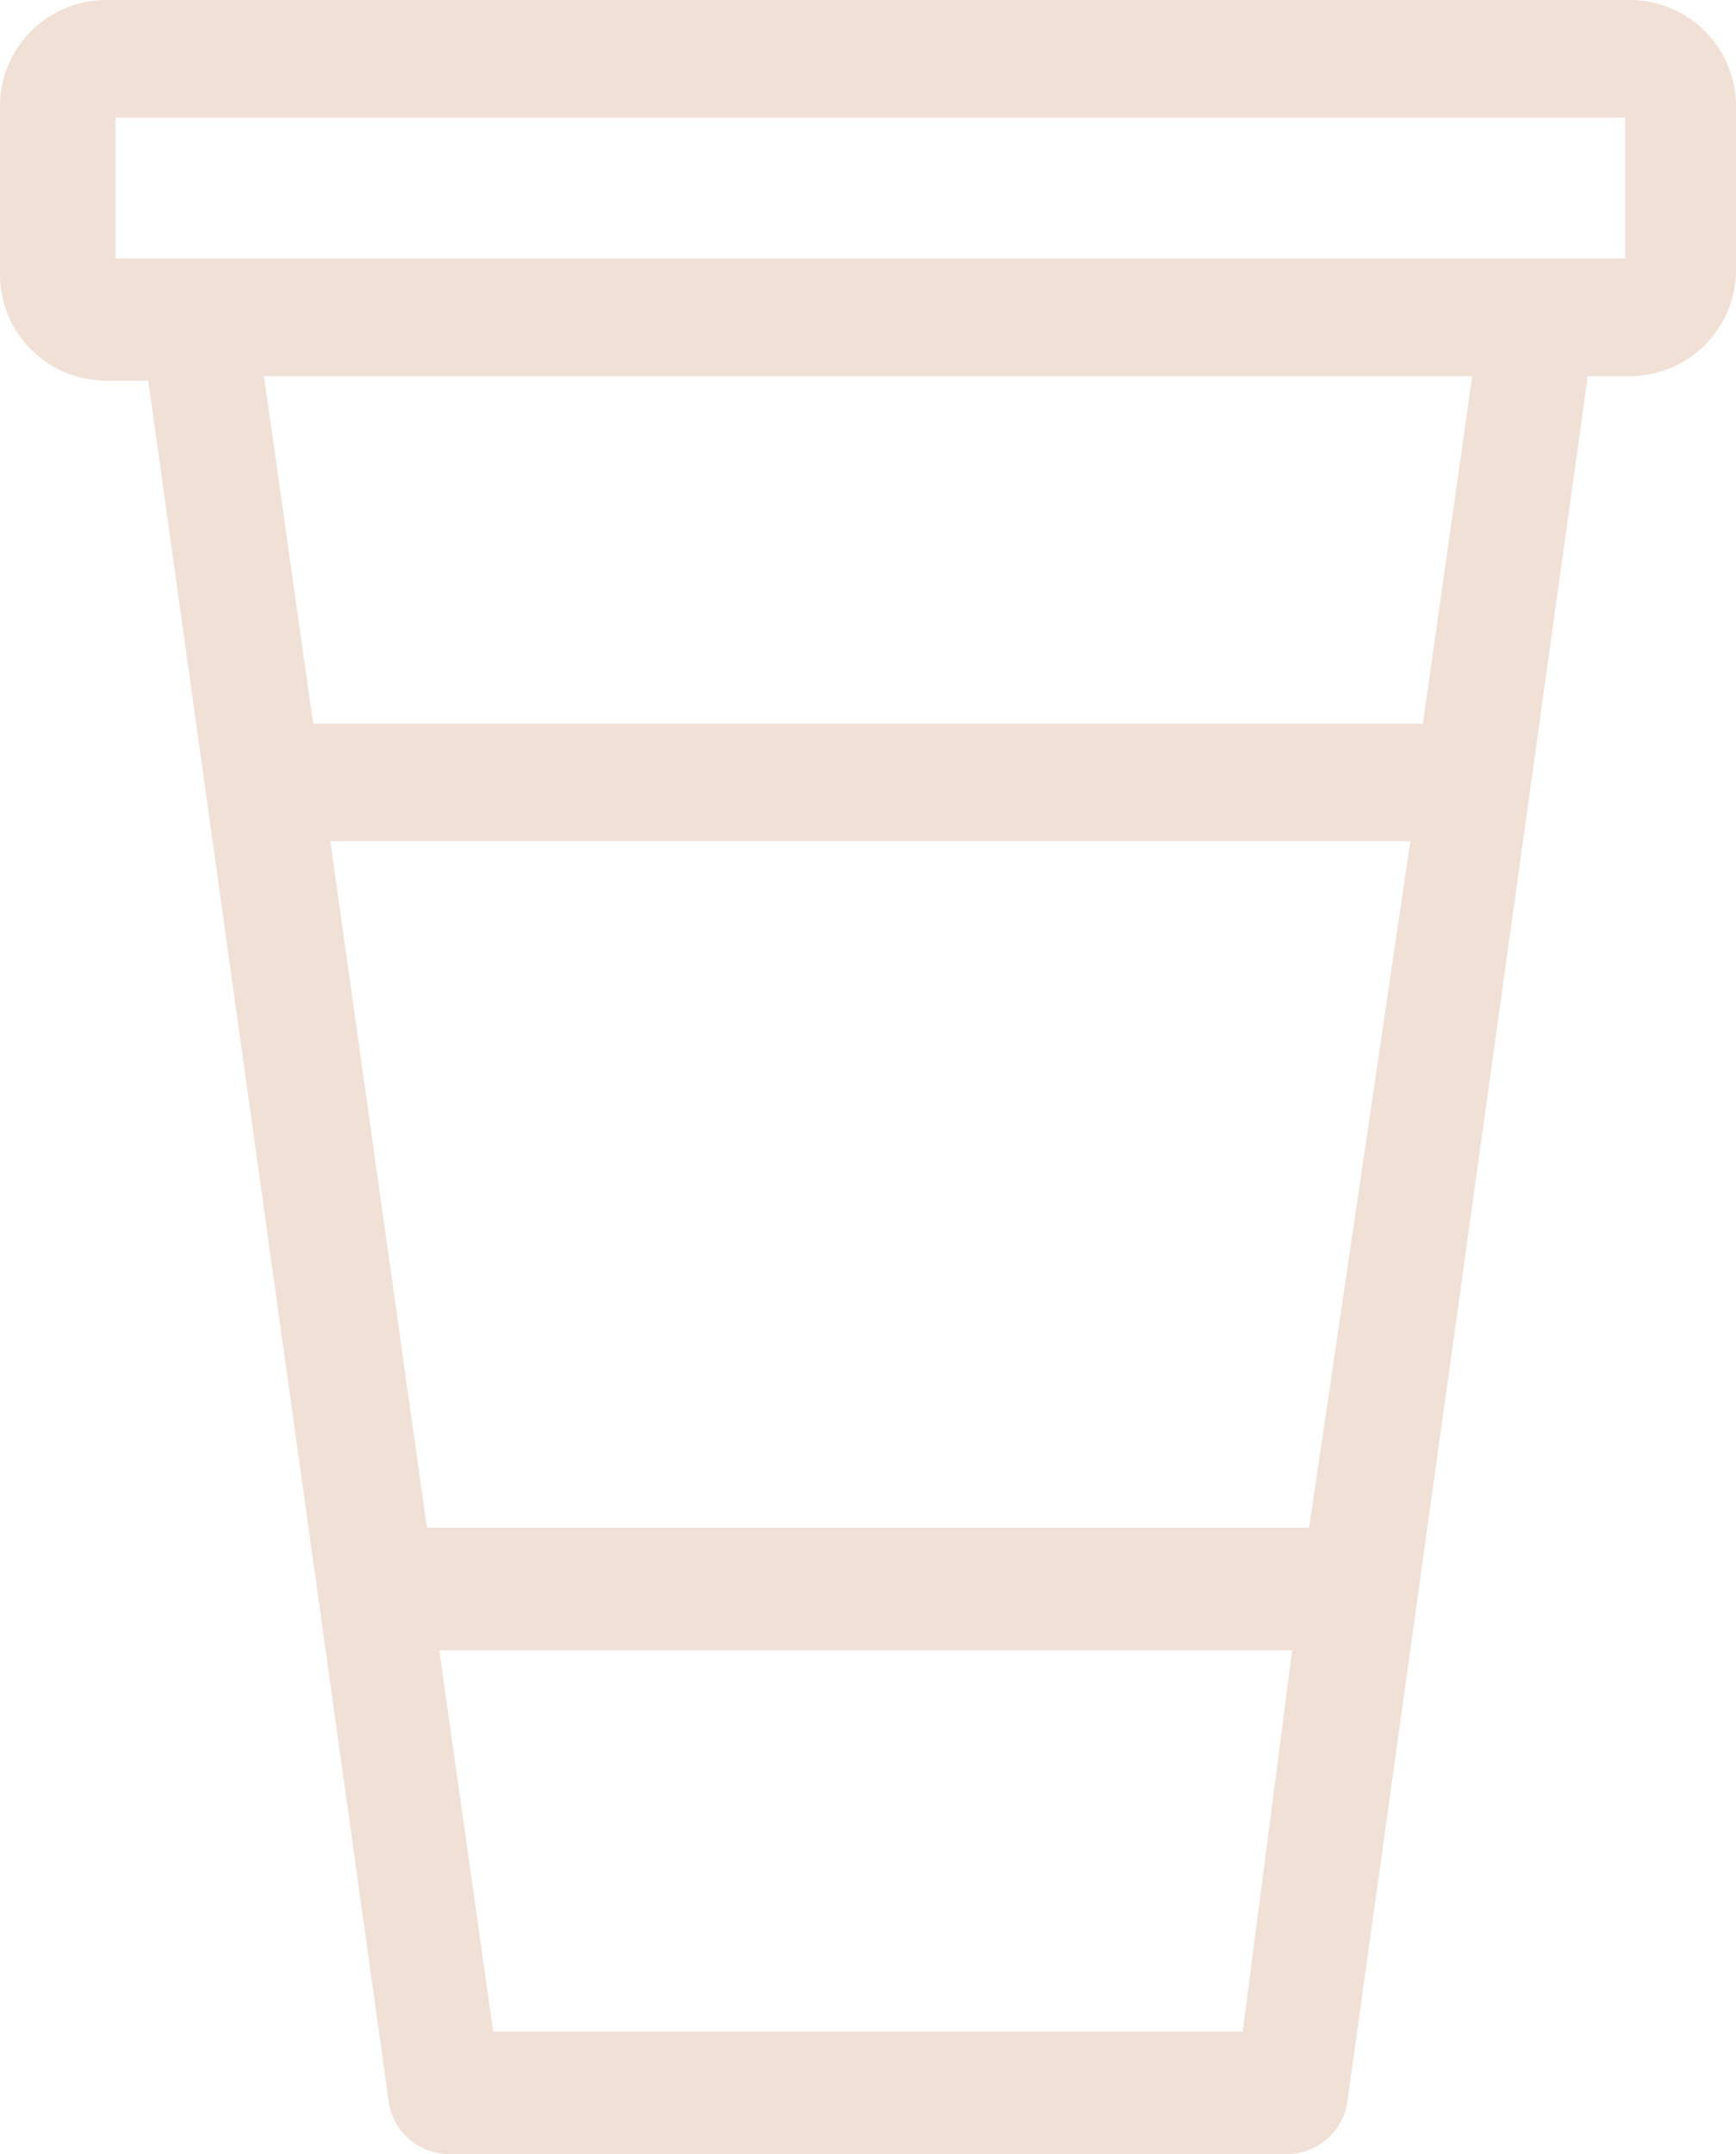 <svg xmlns="http://www.w3.org/2000/svg" width="25.09" height="31.122" viewBox="0 0 25.09 31.122">
  <g id="Group_Copy_3" data-name="Group Copy 3" transform="translate(0.15 0.15)" opacity="0.3">
    <path id="Fill_7" data-name="Fill 7" d="M18.491,30.822H6.3a.736.736,0,0,1-.684-.63L2.123,5.2H1.369A1.386,1.386,0,0,1,0,3.805V1.4A1.386,1.386,0,0,1,1.369,0H23.421A1.386,1.386,0,0,1,24.79,1.4V3.735a1.386,1.386,0,0,1-1.369,1.4h-.754L19.175,30.192A.736.736,0,0,1,18.491,30.822ZM6.026,23.544l.822,5.809H17.942l.754-5.809ZM4.451,11.854,5.89,22.073H18.9l1.507-10.219ZM3.493,5.135l.752,5.319h16.3L21.3,5.135ZM1.369,1.4V3.735H23.49V1.4Z" transform="translate(0 0)" fill="#cf9775" stroke="#cf9775" stroke-miterlimit="10" stroke-width="0.3"/>
  </g>
</svg>
